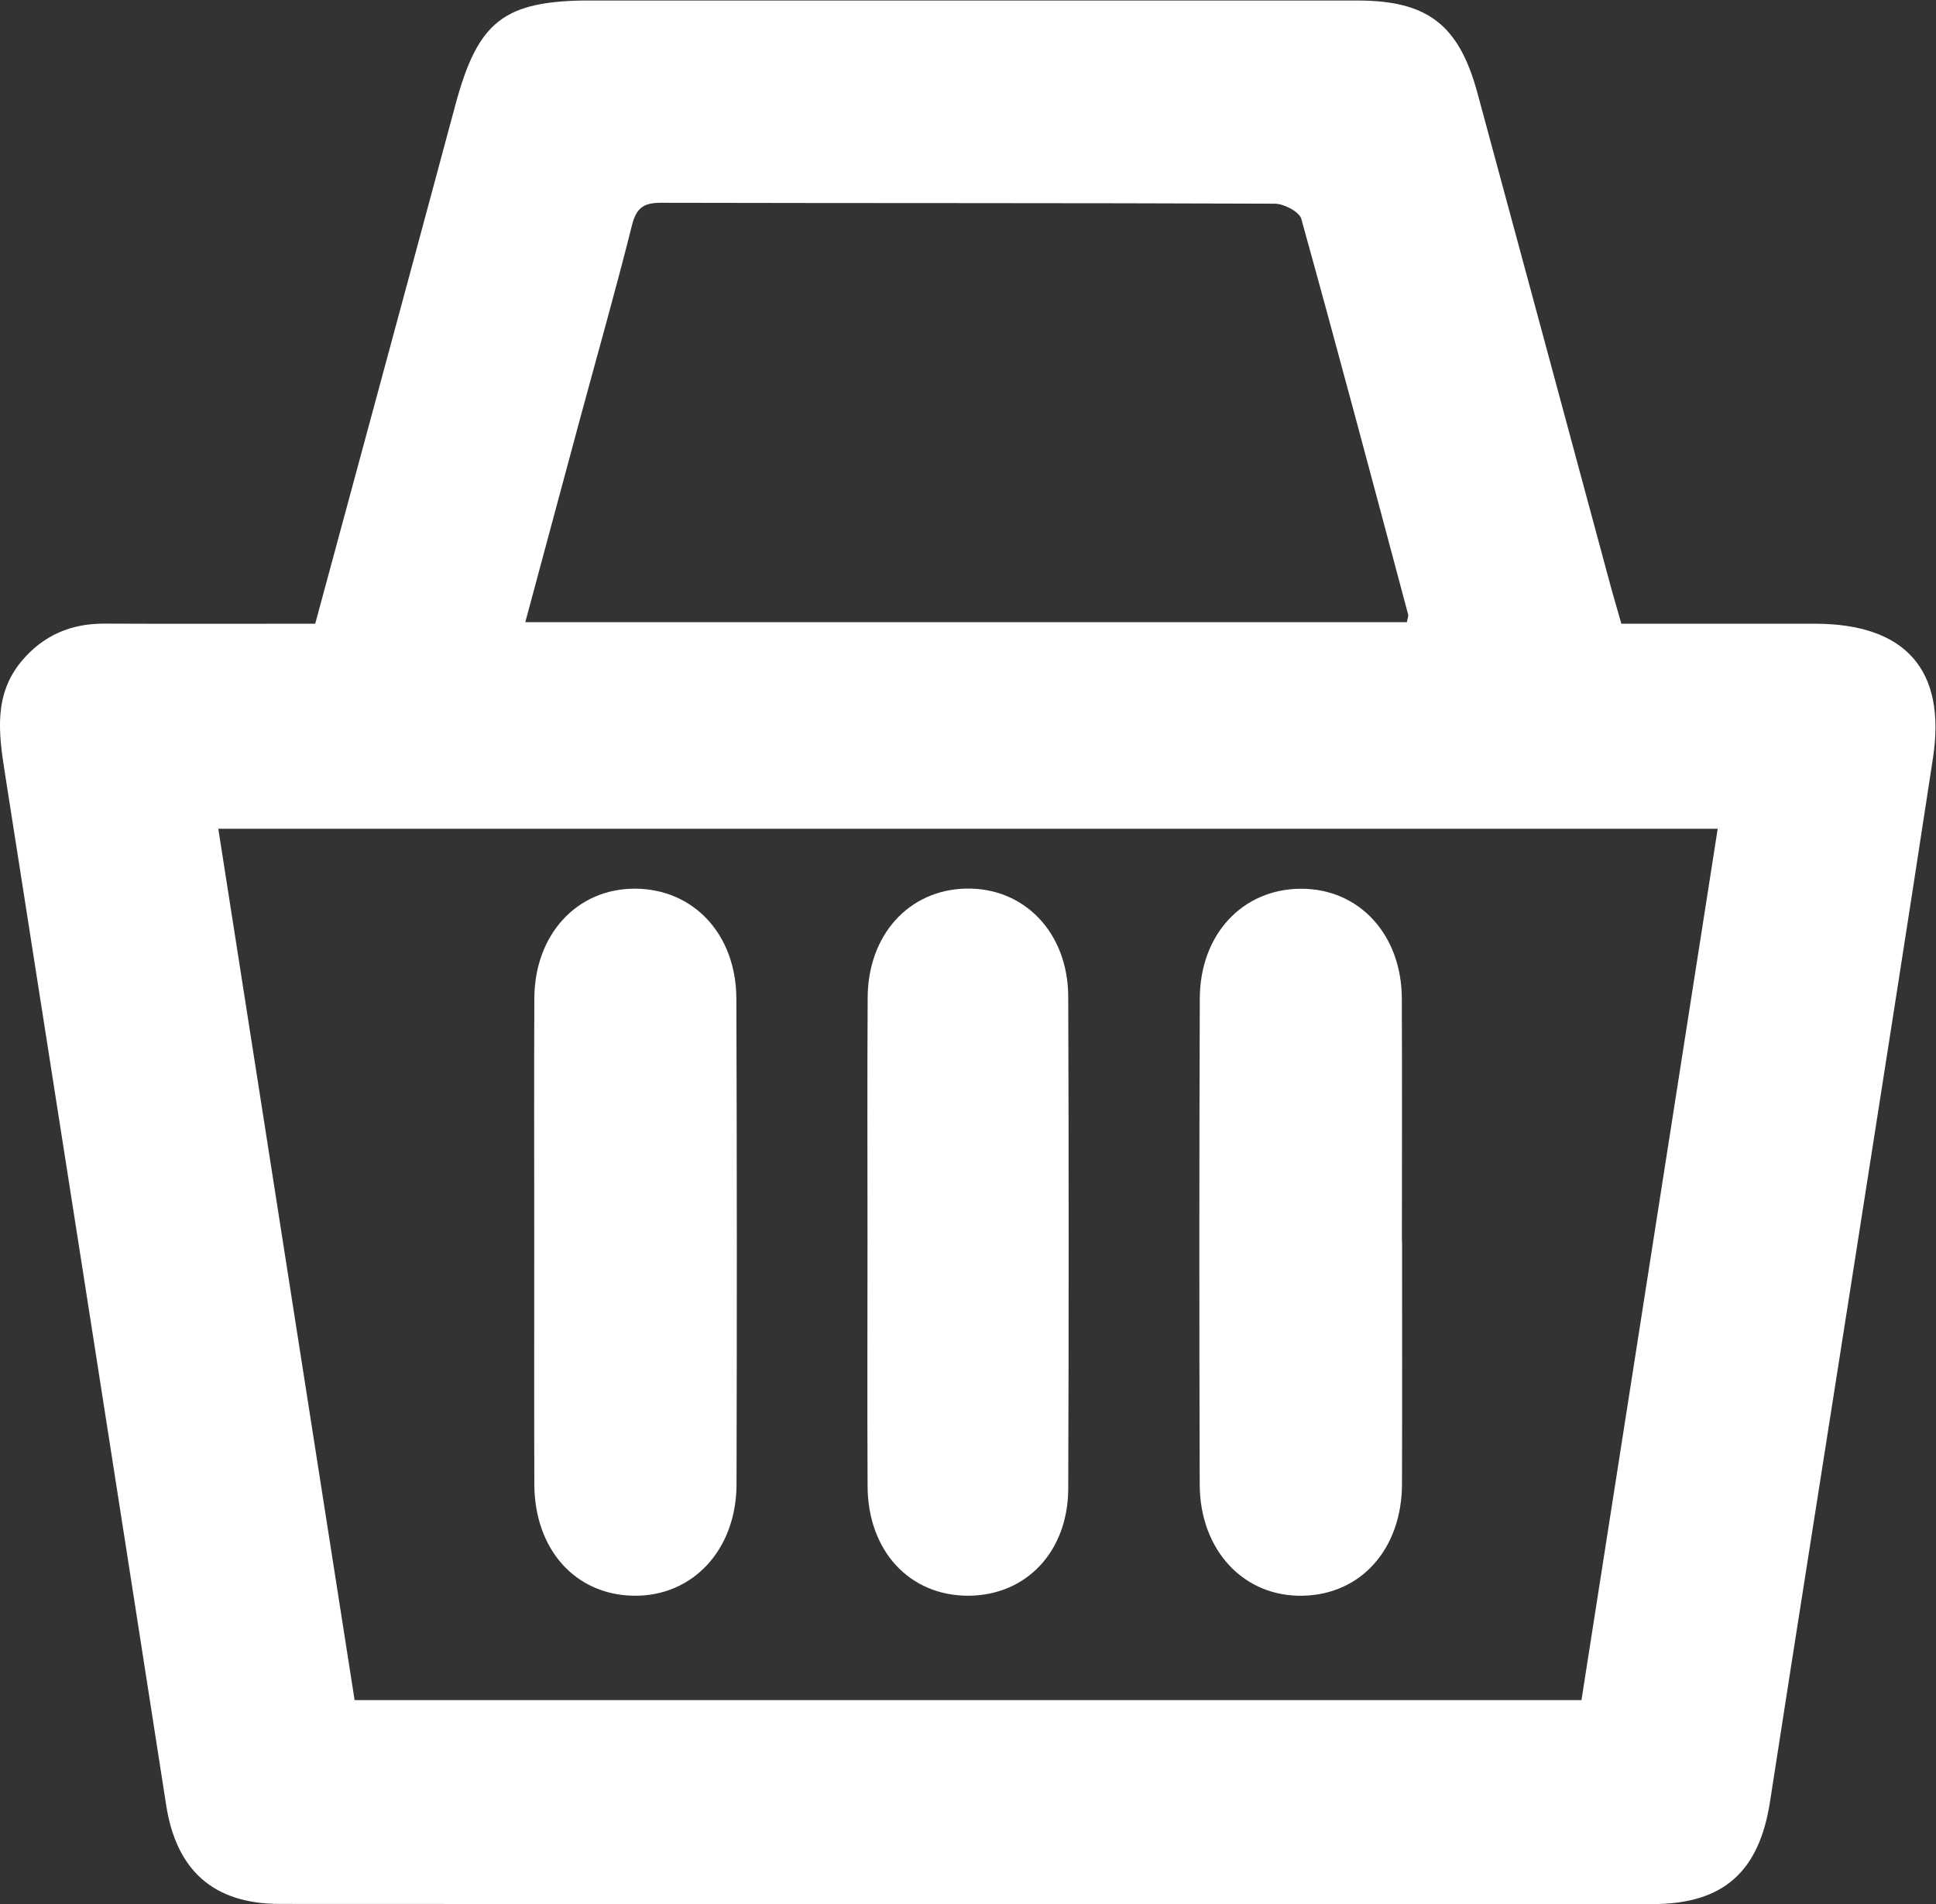 <?xml version="1.0" encoding="UTF-8" standalone="no"?>
<svg
   xmlns:dc="http://purl.org/dc/elements/1.1/"
   xmlns:cc="http://creativecommons.org/ns#"
   xmlns:rdf="http://www.w3.org/1999/02/22-rdf-syntax-ns#"
   xmlns:svg="http://www.w3.org/2000/svg"
   xmlns="http://www.w3.org/2000/svg"
   viewBox="0 0 31.447 30.934"
   height="30.934"
   width="31.447"
   xml:space="preserve"
   id="svg2"
   version="1.1"><rect x="0" y="0" width="31.447" height="30.934" fill="#333333" stroke="none"/><defs
     id="defs6"><clipPath
       id="clipPath18"
       clipPathUnits="userSpaceOnUse"><path
         id="path16"
         d="M 0,23.2 H 23.585 V 0 H 0 Z" /></clipPath></defs><g
     transform="matrix(1.333,0,0,-1.333,0,30.934)"
     id="g10"><g
       id="g12"><g
         clip-path="url(#clipPath18)"
         id="g14"><g
           transform="translate(6.401,15.624)"
           id="g20"><path
             id="path22"
             style="fill:#fff;fill-opacity:1;fill-rule:nonzero;stroke:none"
             d="M 0,0 H 10.743 C 10.75,0.045 10.764,0.074 10.757,0.097 10.328,1.704 9.901,3.312 9.456,4.915 9.432,5.002 9.245,5.099 9.133,5.1 6.641,5.11 4.147,5.105 1.654,5.111 1.444,5.112 1.353,5.049 1.3,4.838 1.103,4.051 0.881,3.27 0.669,2.486 0.448,1.667 0.228,0.846 0,0 m 12.87,-13.137 c 0.553,3.536 1.106,7.07 1.66,10.619 H -3.741 c 0.556,-3.559 1.108,-7.083 1.661,-10.619 z M -2.56,-0.019 c 0.576,2.129 1.144,4.223 1.707,6.319 0.278,1.032 0.591,1.277 1.665,1.277 3.109,0 6.217,0 9.327,-0.001 0.851,0 1.236,-0.292 1.462,-1.122 0.547,-2.018 1.091,-4.037 1.636,-6.057 0.035,-0.127 0.074,-0.254 0.119,-0.416 0.787,0 1.572,0 2.357,0 1.104,-0.001 1.605,-0.561 1.44,-1.638 -0.317,-2.082 -0.646,-4.162 -0.971,-6.243 -0.338,-2.16 -0.681,-4.318 -1.015,-6.478 -0.132,-0.849 -0.565,-1.244 -1.428,-1.245 -5.577,-0.002 -11.155,-0.001 -16.732,0.002 -0.808,0 -1.26,0.411 -1.383,1.203 -0.653,4.201 -1.311,8.401 -1.969,12.602 -0.073,0.468 -0.131,0.931 0.203,1.336 0.265,0.319 0.605,0.465 1.018,0.462 0.84,-0.004 1.68,-0.001 2.564,-0.001" /></g><g
           transform="translate(6.51,8.079)"
           id="g24"><path
             id="path26"
             style="fill:#fff;fill-opacity:1;fill-rule:nonzero;stroke:none"
             d="M 0,0 C 0,0.986 -0.003,1.972 0.001,2.958 0.004,3.74 0.521,4.299 1.229,4.297 1.941,4.294 2.461,3.741 2.463,2.955 2.47,0.983 2.47,-0.99 2.465,-2.962 2.463,-3.764 1.926,-4.334 1.206,-4.32 0.496,-4.306 0.003,-3.753 0.001,-2.959 -0.002,-1.973 0,-0.986 0,0" /></g><g
           transform="translate(17.085,8.079)"
           id="g28"><path
             id="path30"
             style="fill:#fff;fill-opacity:1;fill-rule:nonzero;stroke:none"
             d="m 0,0 c 0,-0.986 0.002,-1.973 -0.001,-2.958 -0.002,-0.791 -0.498,-1.347 -1.208,-1.362 -0.719,-0.016 -1.255,0.552 -1.257,1.358 -0.006,1.972 -0.006,3.944 0.001,5.917 0.002,0.787 0.522,1.339 1.233,1.341 0.708,0.002 1.226,-0.557 1.229,-1.338 C 0.001,1.972 -0.002,0.986 -0.002,0 Z" /></g><g
           transform="translate(10.571,8.092)"
           id="g32"><path
             id="path34"
             style="fill:#fff;fill-opacity:1;fill-rule:nonzero;stroke:none"
             d="M 0,0 C 0,0.986 -0.004,1.972 0.002,2.958 0.006,3.723 0.506,4.27 1.2,4.285 1.91,4.3 2.444,3.748 2.446,2.966 2.453,0.968 2.453,-1.031 2.446,-3.029 2.443,-3.797 1.933,-4.33 1.229,-4.333 0.513,-4.335 0.004,-3.787 0.001,-2.998 -0.004,-1.999 0,-0.999 0,0" /></g></g></g></g></svg>
